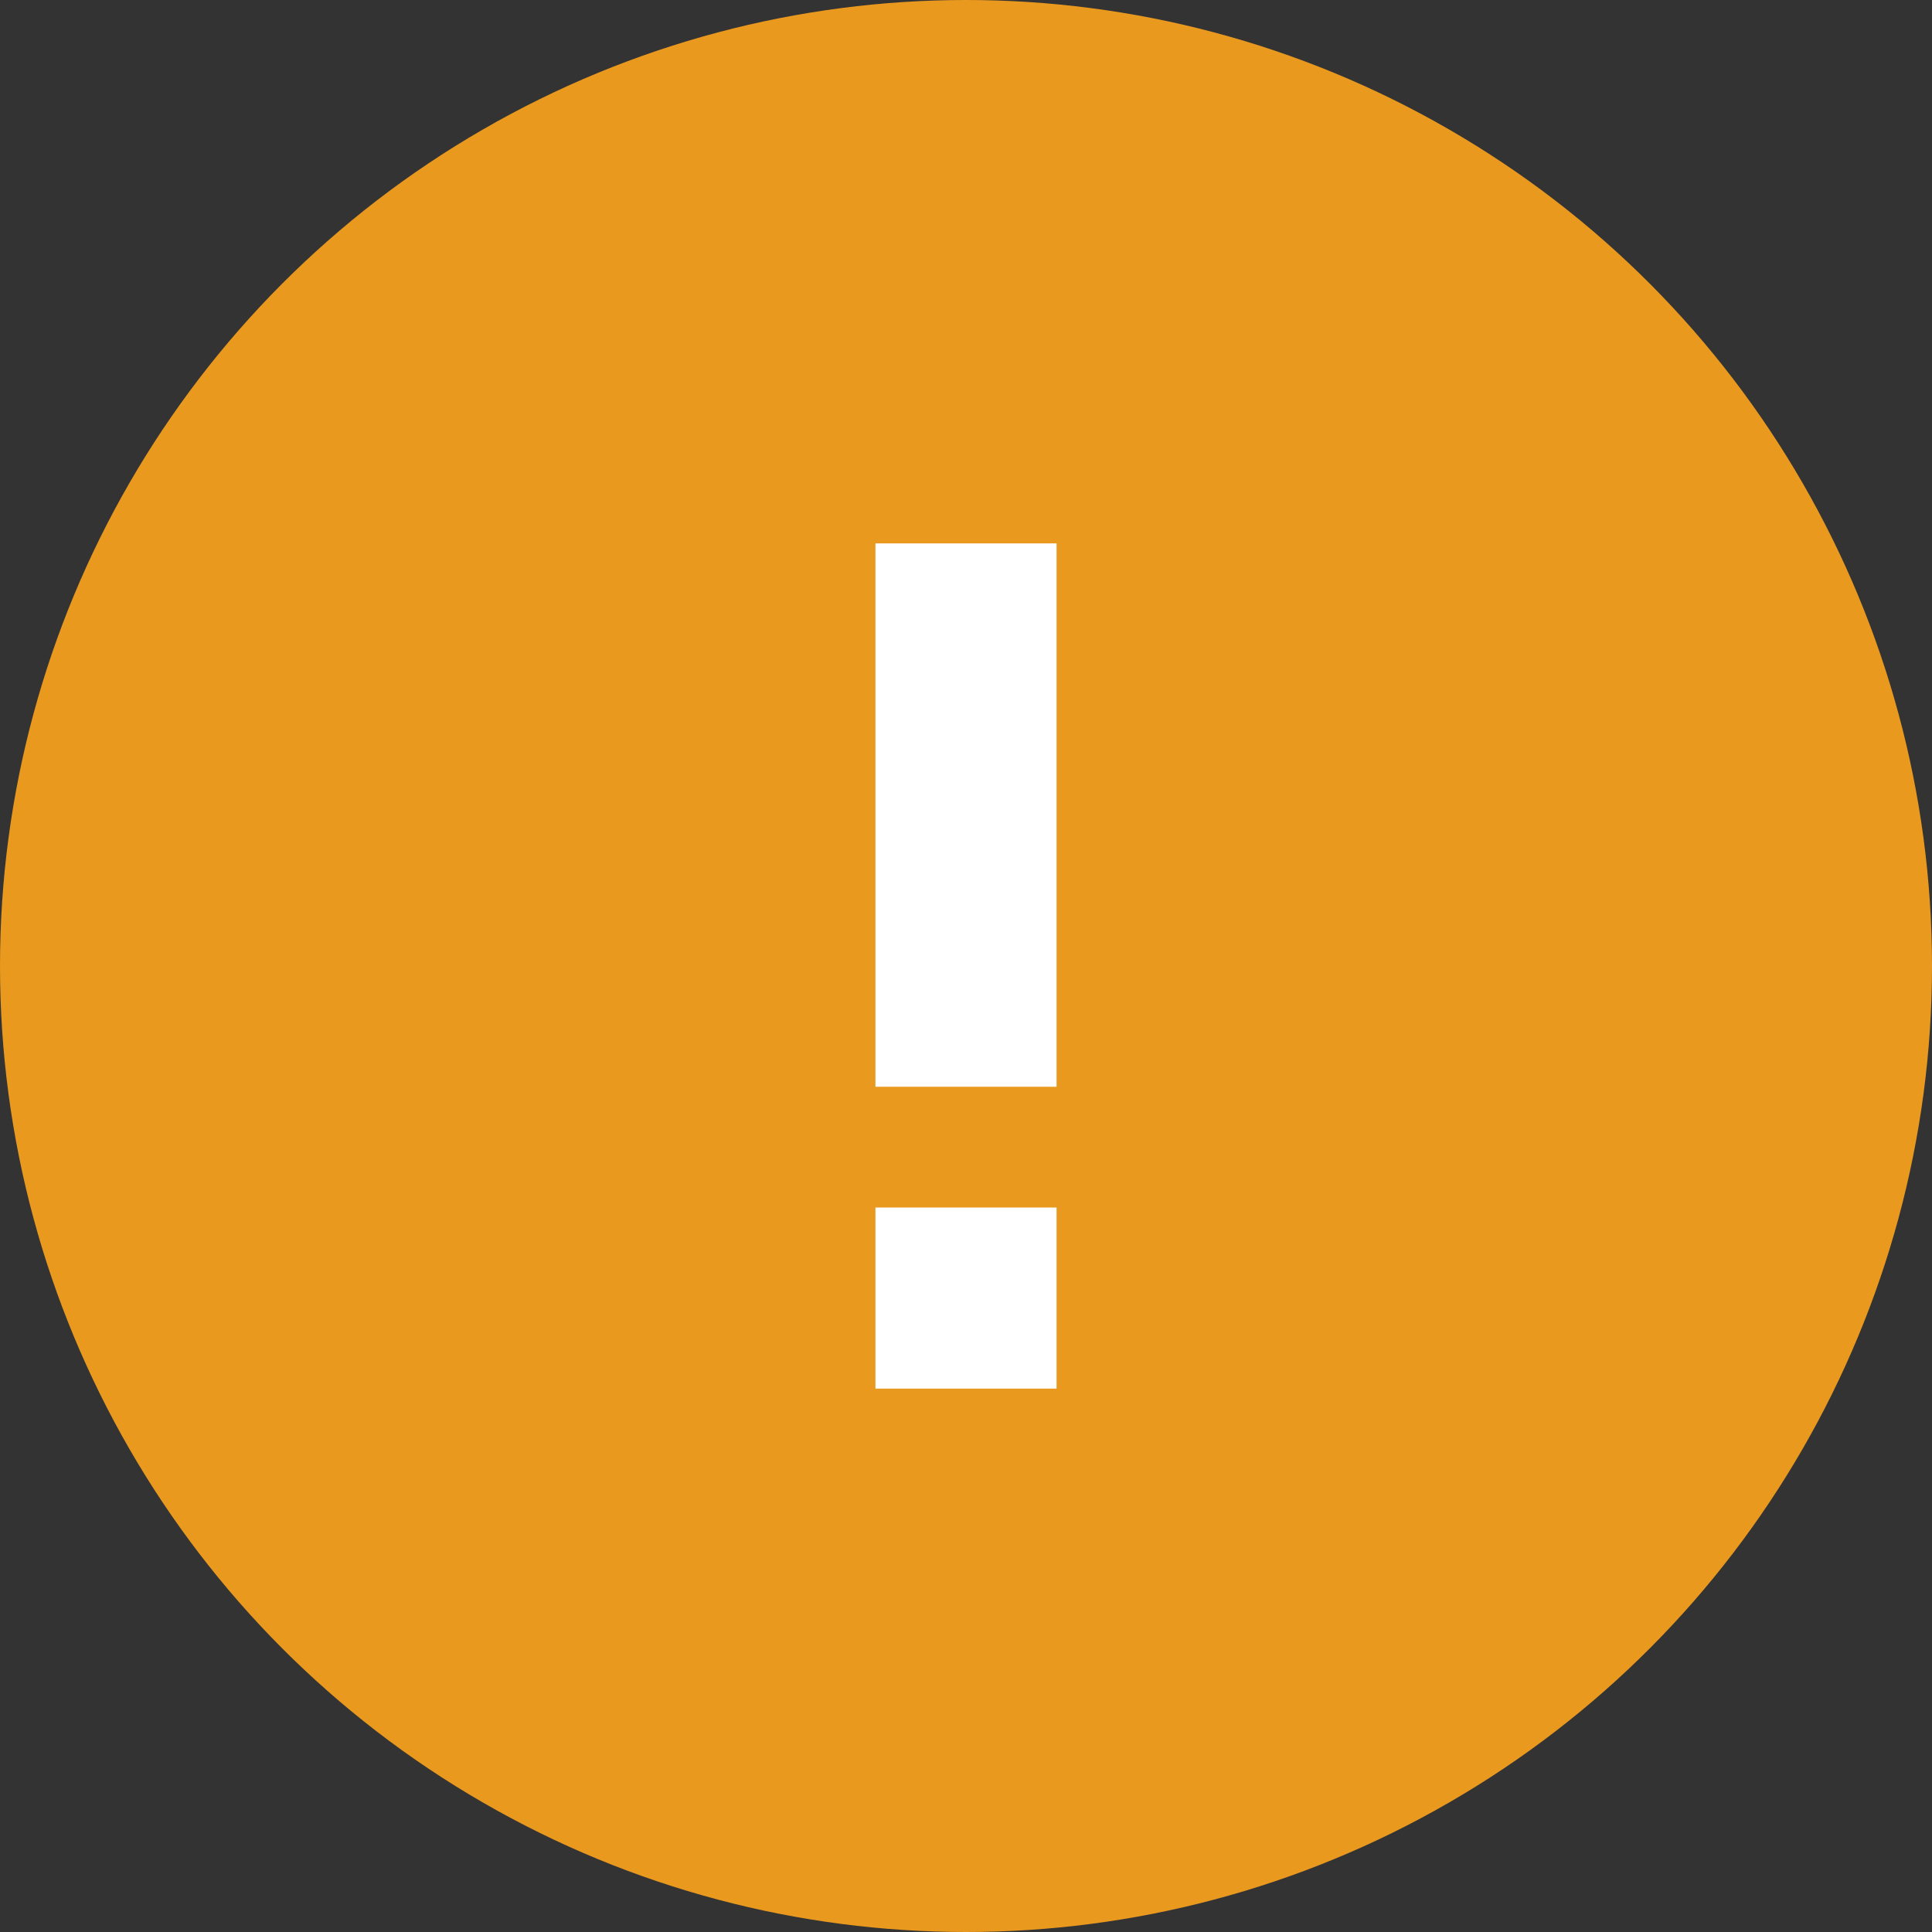 <svg width="20" height="20" viewBox="0 0 32 32" fill="none" xmlns="http://www.w3.org/2000/svg">
    <rect x="0" y="0" width="32" height="32" fill="#333333" stroke="none"/>
    <g id="Group 706">
        <circle id="Ellipse 19" cx="16" cy="16" r="16" fill="#EA991F" />
        <path id="Vector 24" d="M16 9V18" stroke="white" stroke-width="3" stroke-linejoin="round" />
        <path id="Vector 23" d="M16 20V23" stroke="white" stroke-width="3" stroke-linejoin="round" />
    </g>
</svg>